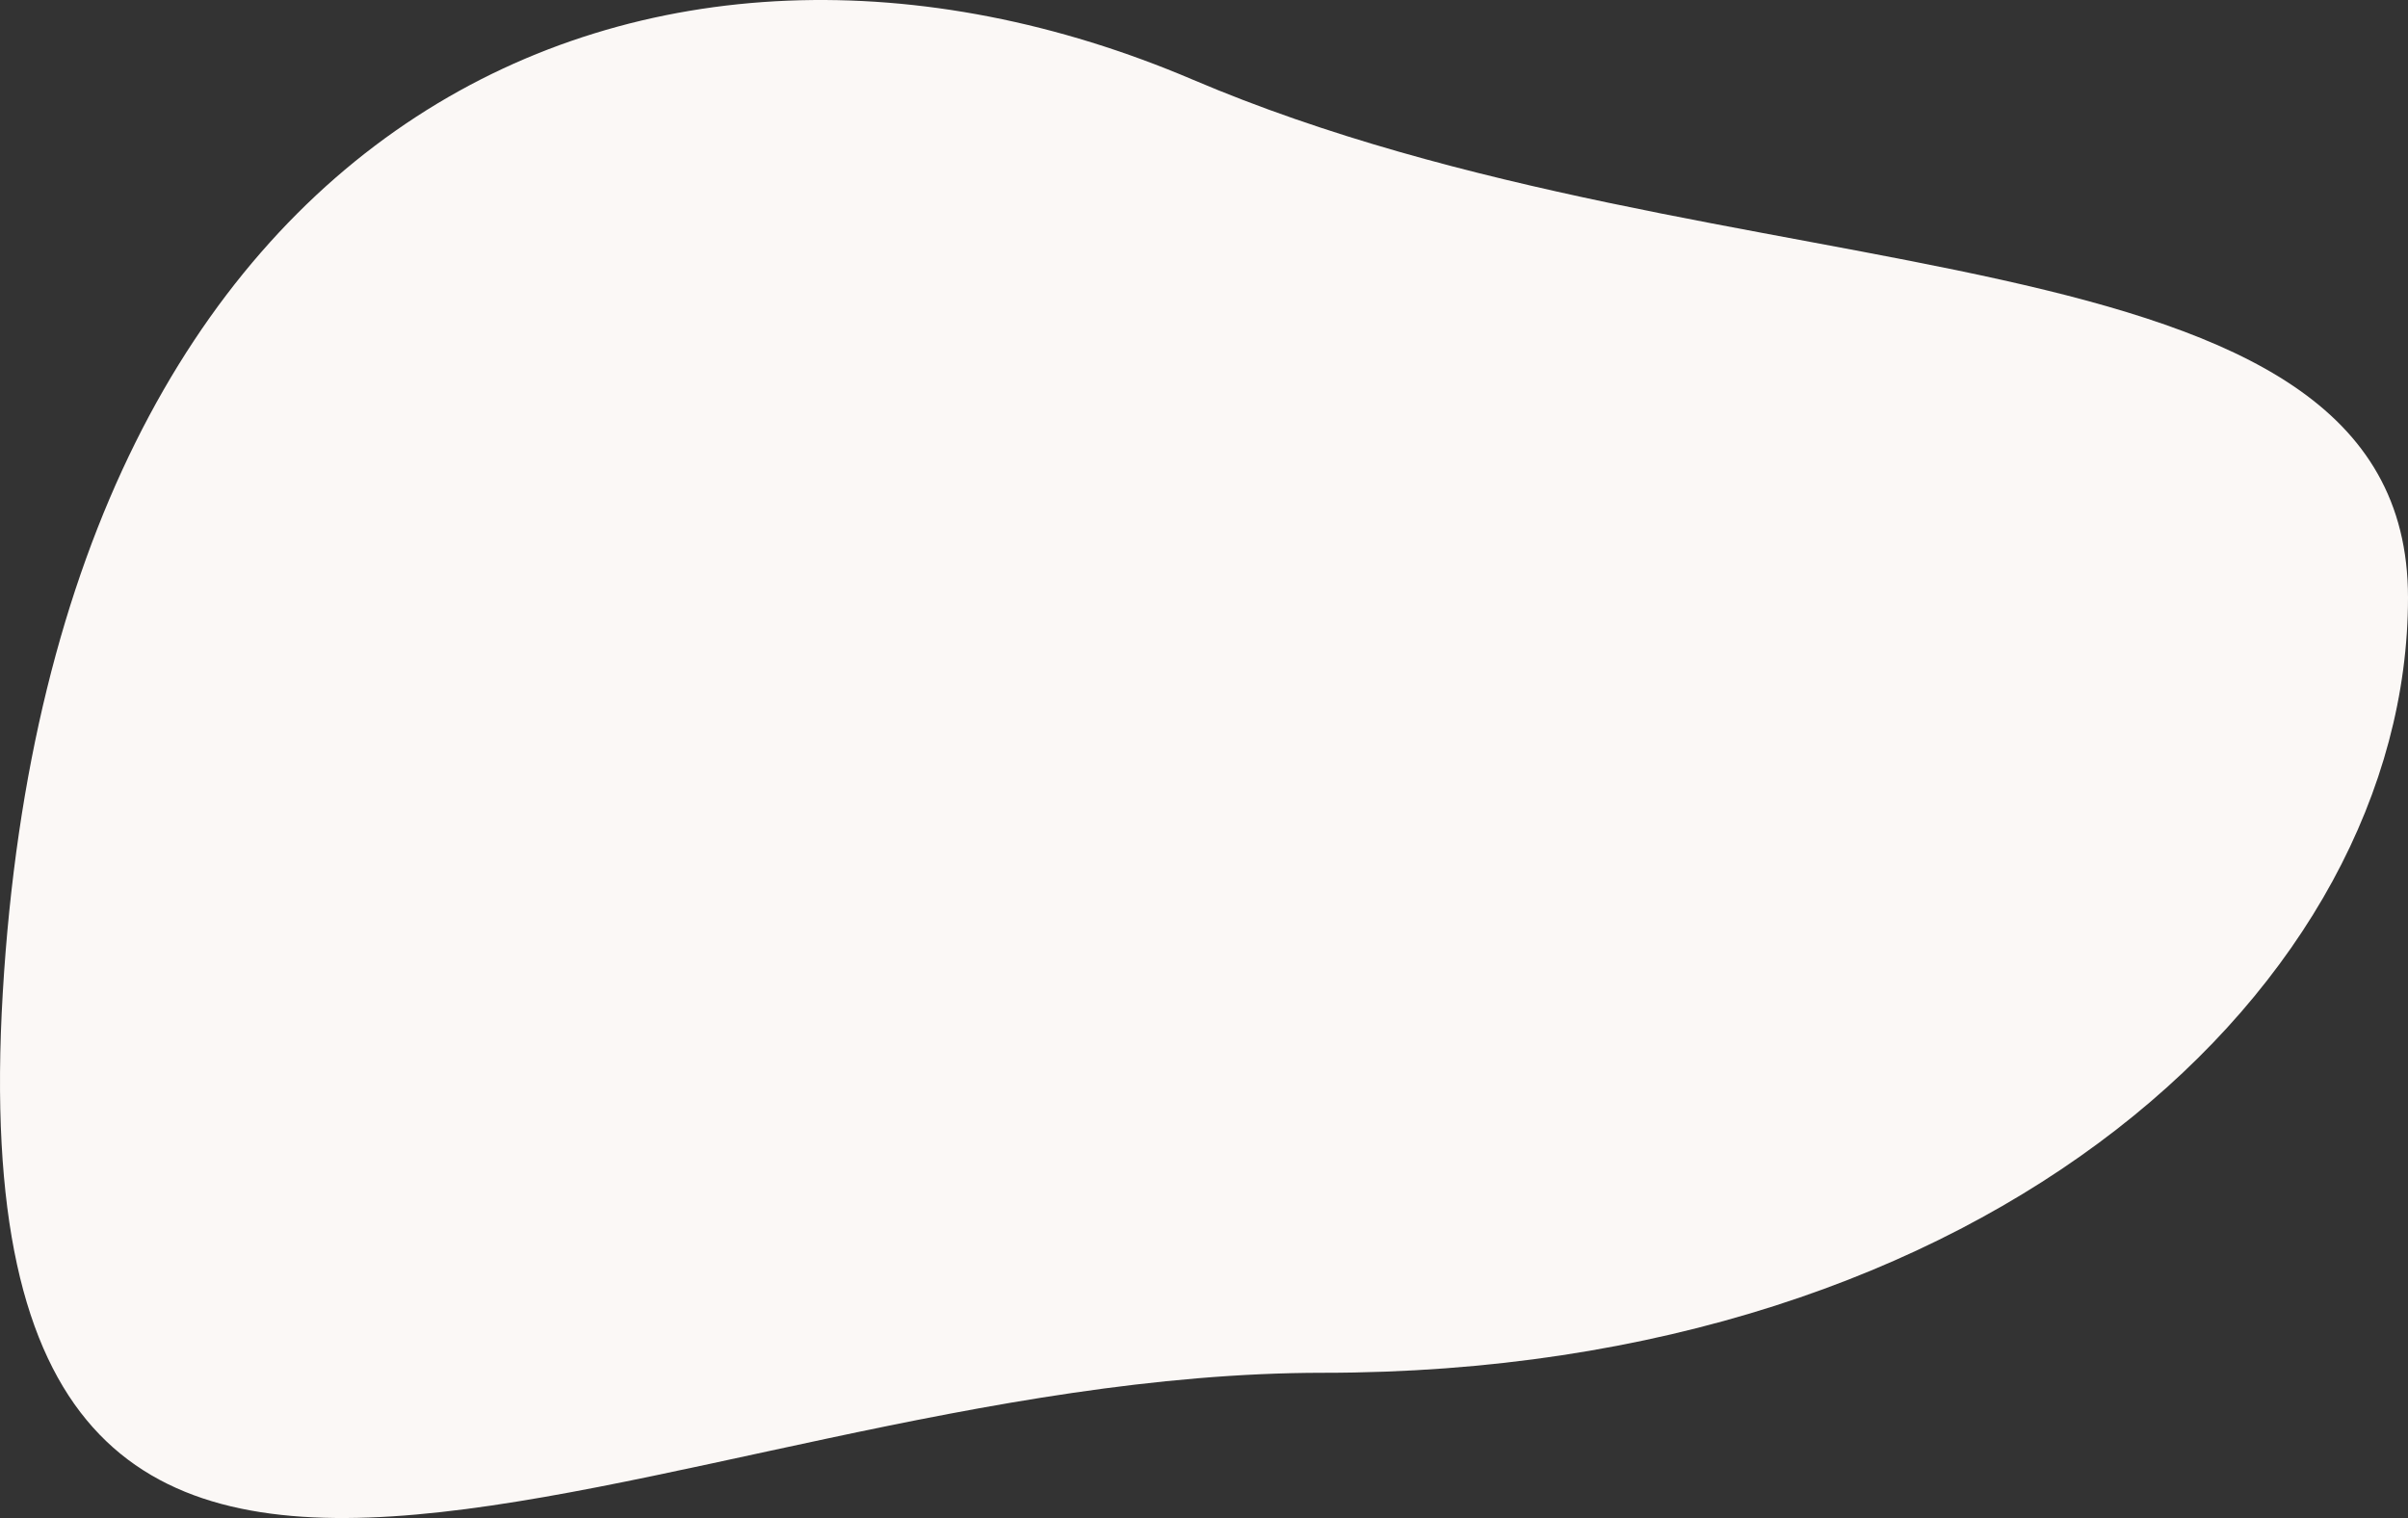 <svg width="901" height="568" fill="none" xmlns="http://www.w3.org/2000/svg"><rect width="100%" height="100%" fill="#333333" stroke="none"/><path fill-rule="evenodd" clip-rule="evenodd" d="M495.082 513.657C745.208 513.657 901 367.747 901 223.563 901 79.38 647.051 115.392 446.251 29.787 245.452-55.818 20.7 38.603 1.037 371.449c-19.664 332.846 243.92 142.208 494.045 142.208z" fill="#FBF8F6"/></svg>